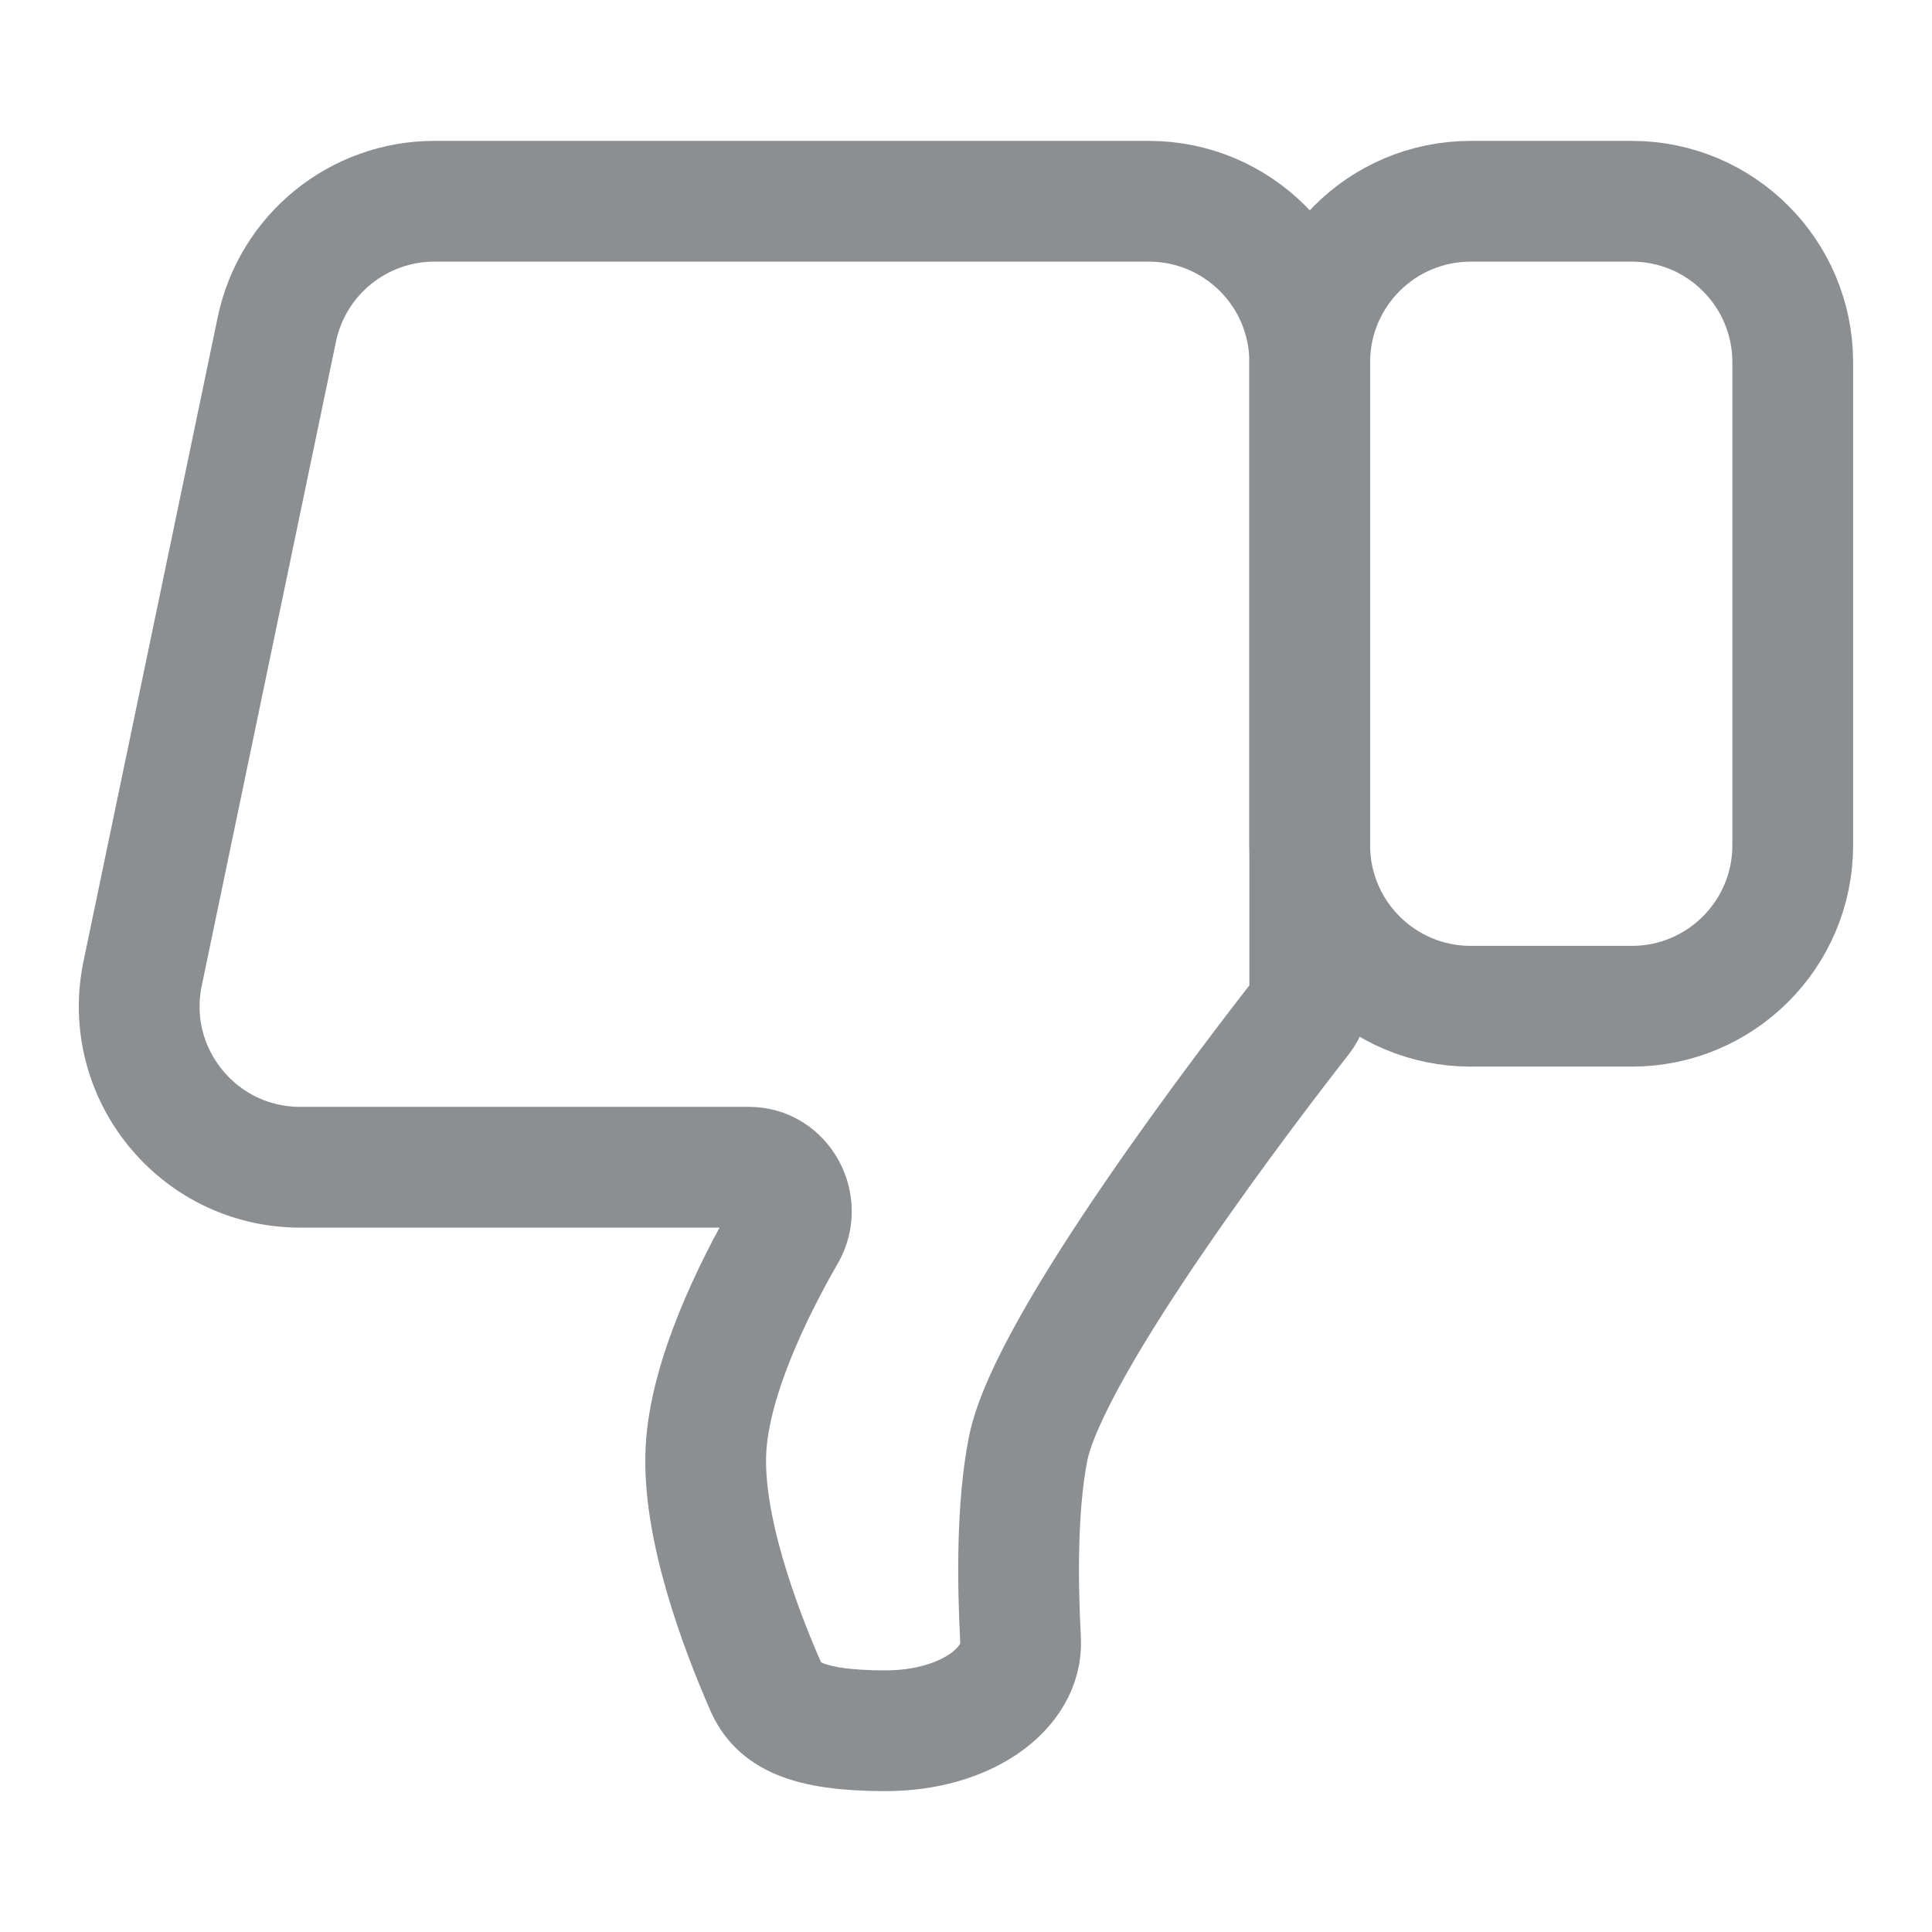 <svg width="24" height="24" viewBox="0 0 24 24" fill="none" xmlns="http://www.w3.org/2000/svg">
<path d="M12.771 18C12.631 18.71 12.639 19.648 12.678 20.375C12.71 20.974 12 21.5 11 21.5C10 21.5 9.662 21.292 9.512 20.95C9.199 20.236 8.717 18.965 8.77 18C8.82 17.114 9.344 16.039 9.76 15.316C9.961 14.965 9.712 14.5 9.307 14.5L3.73 14.5C2.461 14.5 1.513 13.334 1.772 12.092L3.439 4.092C3.632 3.165 4.449 2.5 5.397 2.5H14.271C15.375 2.5 16.27 3.395 16.27 4.5L16.27 12.325C16.27 12.438 16.234 12.546 16.164 12.635C15.606 13.348 13.026 16.699 12.771 18Z" stroke="#8B8F92" stroke-width="1.5" stroke-linecap="round" stroke-linejoin="round"/>
<path d="M22.27 4.5V10.5C22.27 11.605 21.375 12.5 20.27 12.5H18.27C17.166 12.5 16.27 11.605 16.27 10.5V4.5C16.27 3.395 17.166 2.5 18.27 2.5H20.27C21.375 2.5 22.27 3.395 22.27 4.5Z" stroke="#8B8F92" stroke-width="1.5"/>
</svg>
